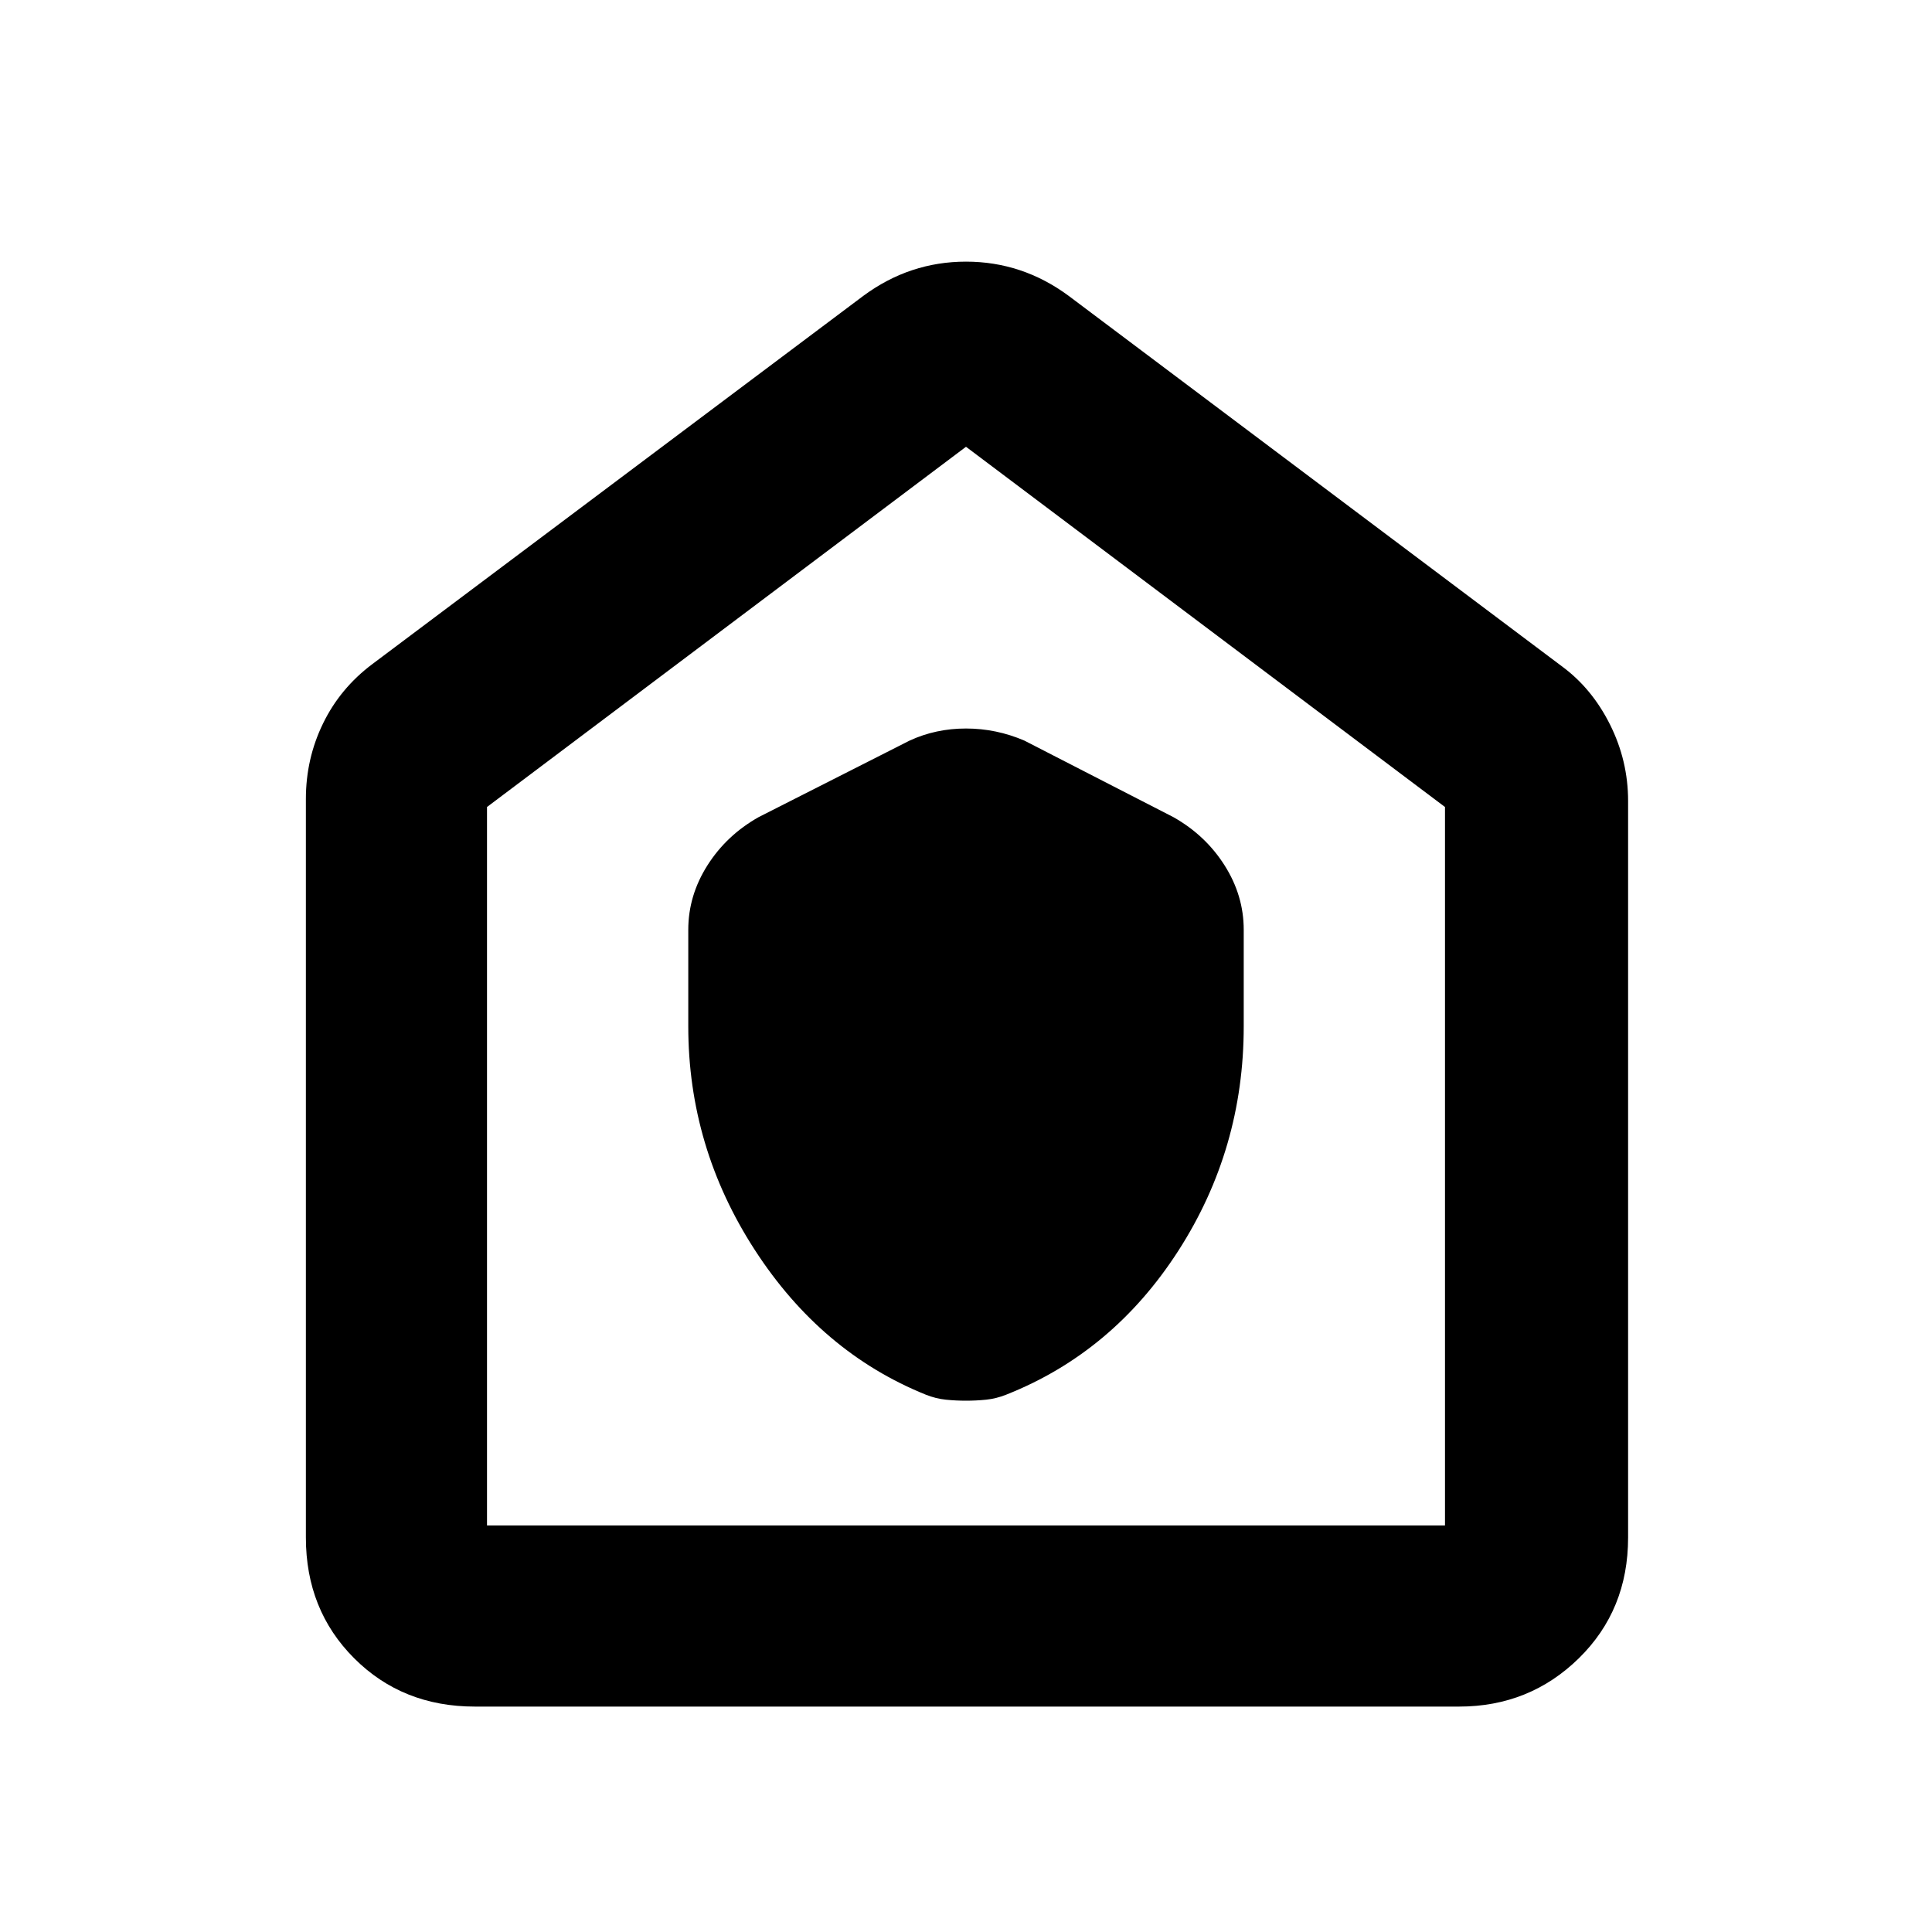 <svg xmlns="http://www.w3.org/2000/svg" height="40" width="40"><path d="M14.25 21.25q0 2.5 1.375 4.625t3.542 3q.208.083.416.104.209.021.417.021t.417-.021q.208-.021.416-.104 2.209-.875 3.563-2.979t1.354-4.646v-2q0-.708-.396-1.333t-1.062-1l-3.084-1.584q-.583-.25-1.208-.25t-1.167.25l-3.125 1.584q-.666.375-1.062 1t-.396 1.333ZM9.833 35.333q-1.5 0-2.5-1t-1-2.5V16.542q0-.834.355-1.563.354-.729 1.02-1.229l10.167-7.625q.958-.708 2.125-.708t2.125.708l10.208 7.667q.625.458 1 1.208t.375 1.583v15.25q0 1.5-1.02 2.5-1.021 1-2.48 1Zm.25-3.75h19.834V16.708L20 9.25l-9.917 7.458v14.875ZM20 20.375Z"/></svg>